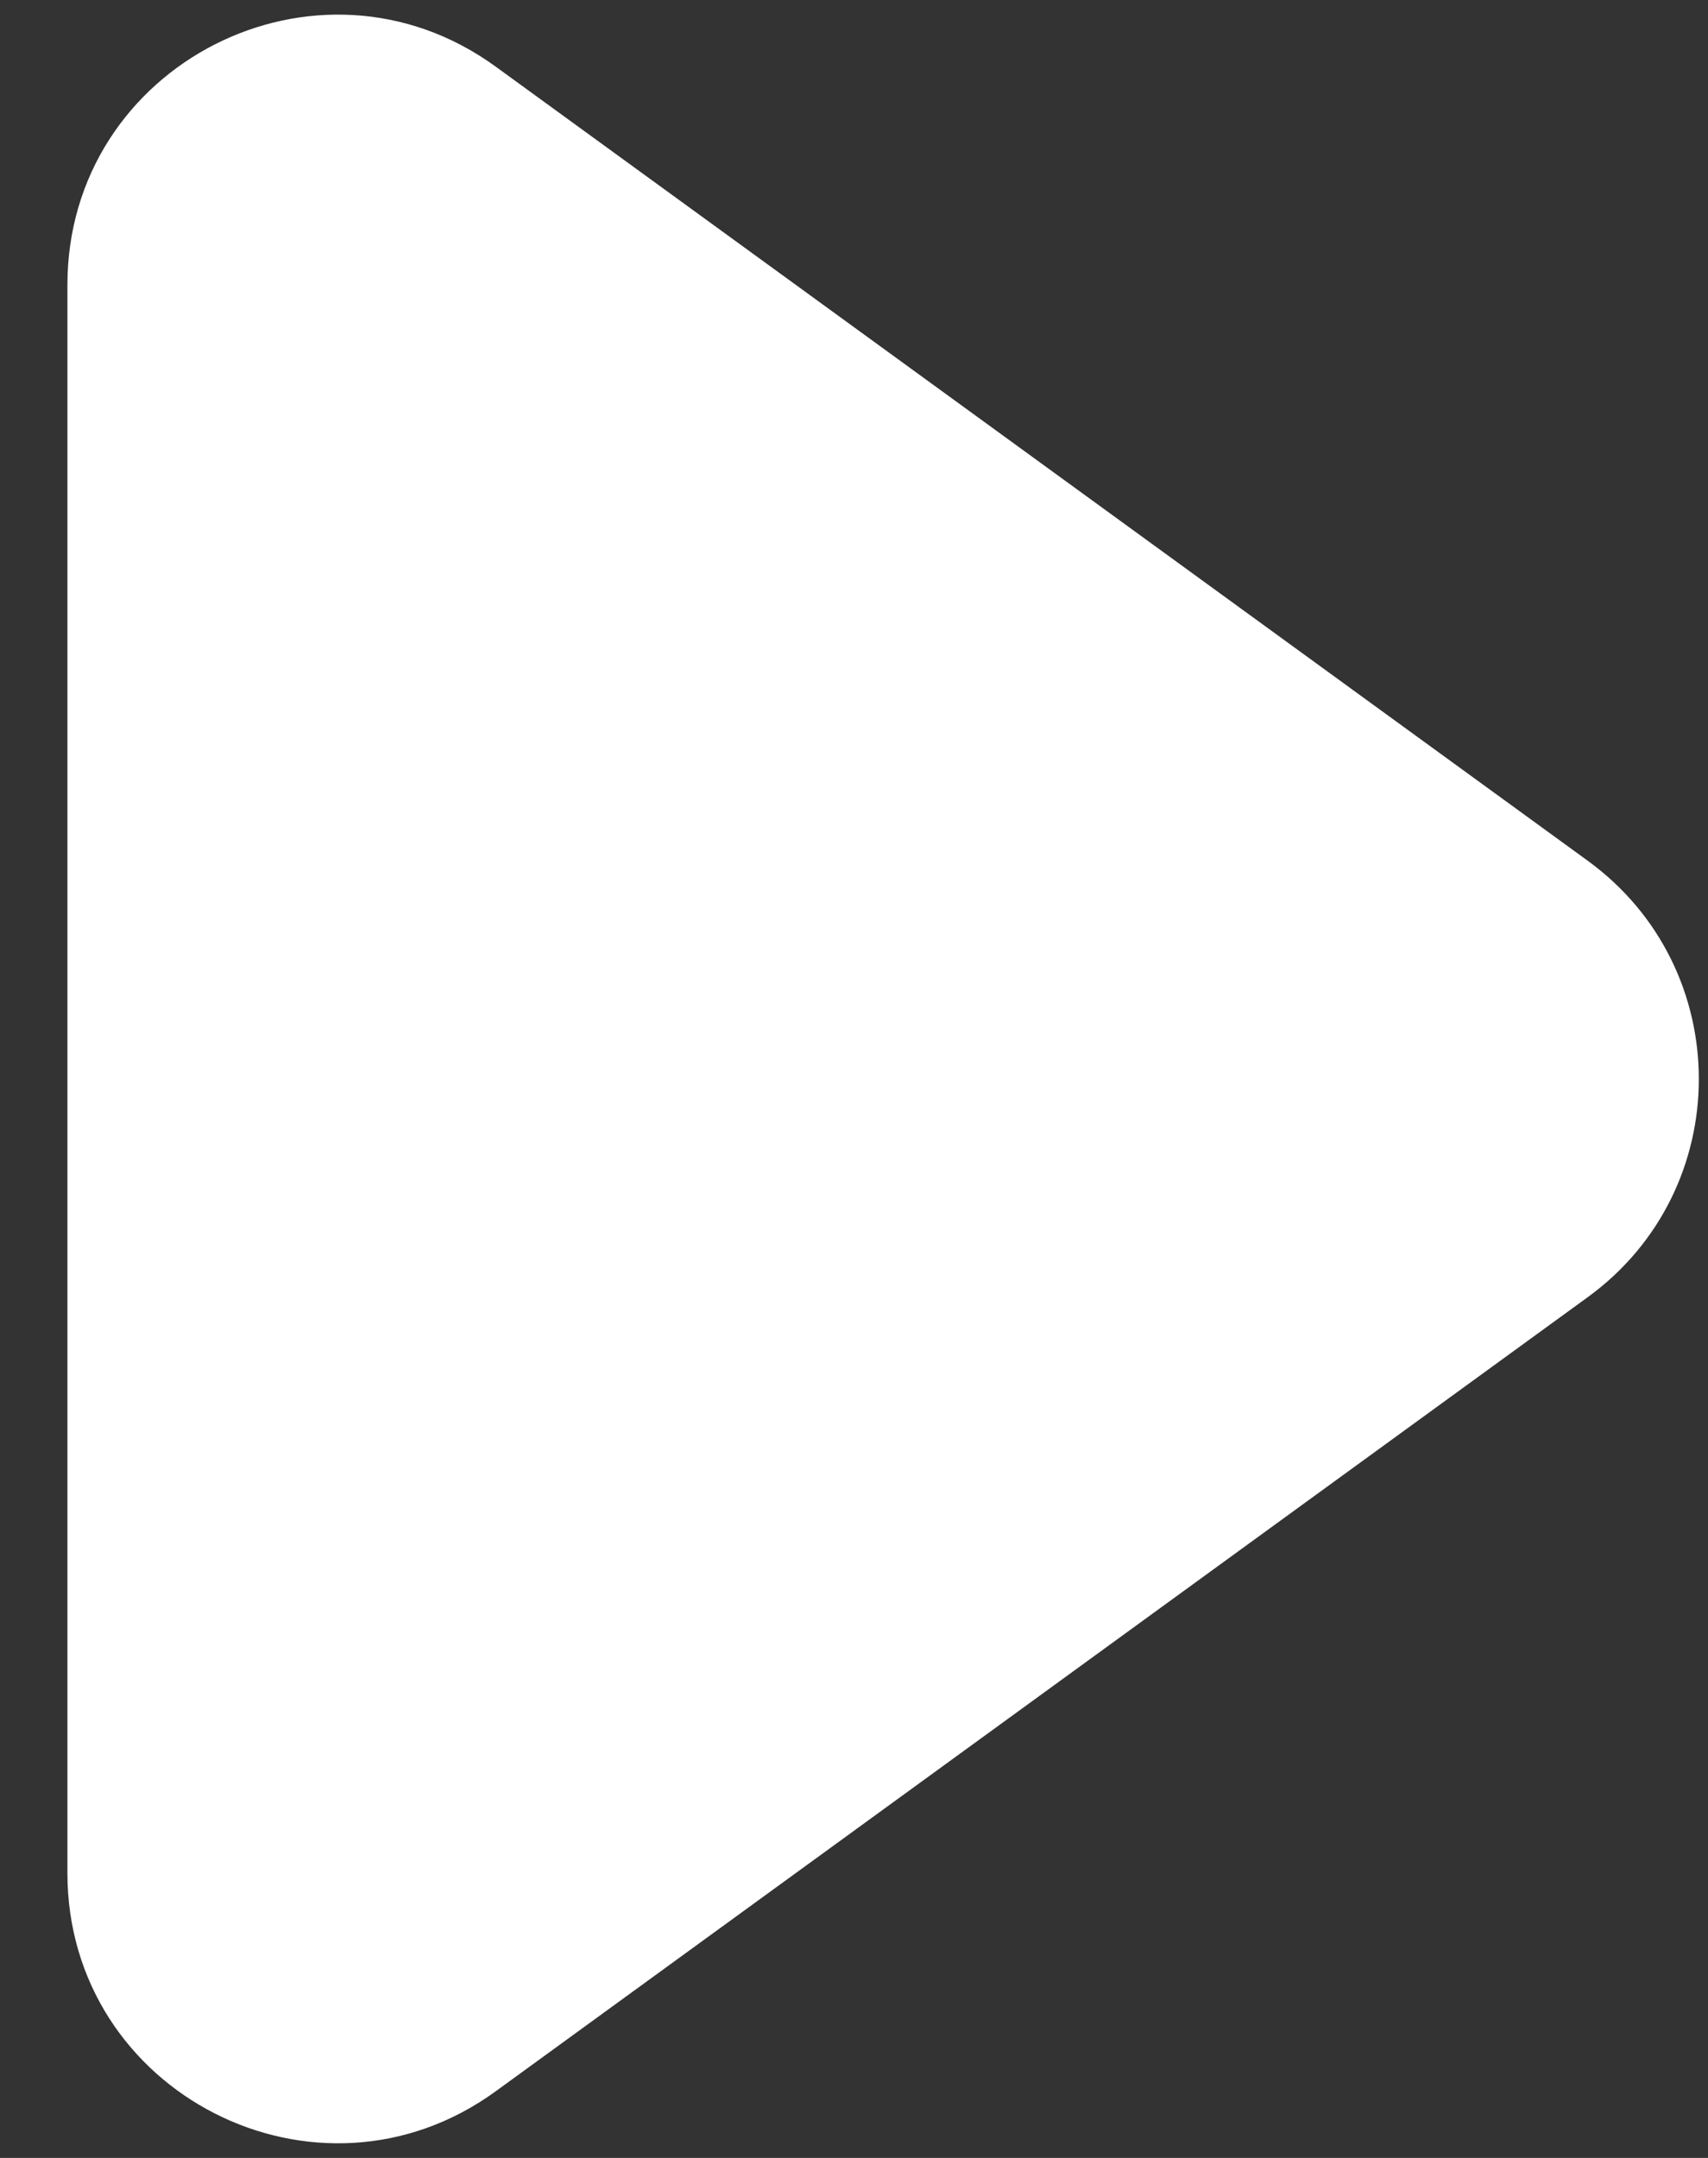 <?xml version="1.0" encoding="utf-8"?>
<!-- Generator: Adobe Illustrator 16.0.0, SVG Export Plug-In . SVG Version: 6.00 Build 0)  -->
<!DOCTYPE svg PUBLIC "-//W3C//DTD SVG 1.1//EN" "http://www.w3.org/Graphics/SVG/1.1/DTD/svg11.dtd">
<svg version="1.1" id="圖層_1" xmlns="http://www.w3.org/2000/svg" xmlns:xlink="http://www.w3.org/1999/xlink" x="0px" y="0px"
	 width="19px" height="24px" viewBox="0 0 19 24" enable-background="new 0 0 19 24" xml:space="preserve">
<rect x="0" y="0" width="19" height="24" fill="#333333" stroke="none"/>
<path fill="#FFFFFF" d="M17.662,14.427c1.648-1.198,1.648-3.655,0-4.854L5.514,0.741C3.531-0.7,0.75,0.716,0.75,3.168v17.664
	c0,2.451,2.781,3.868,4.764,2.427L17.662,14.427z"/>
</svg>
